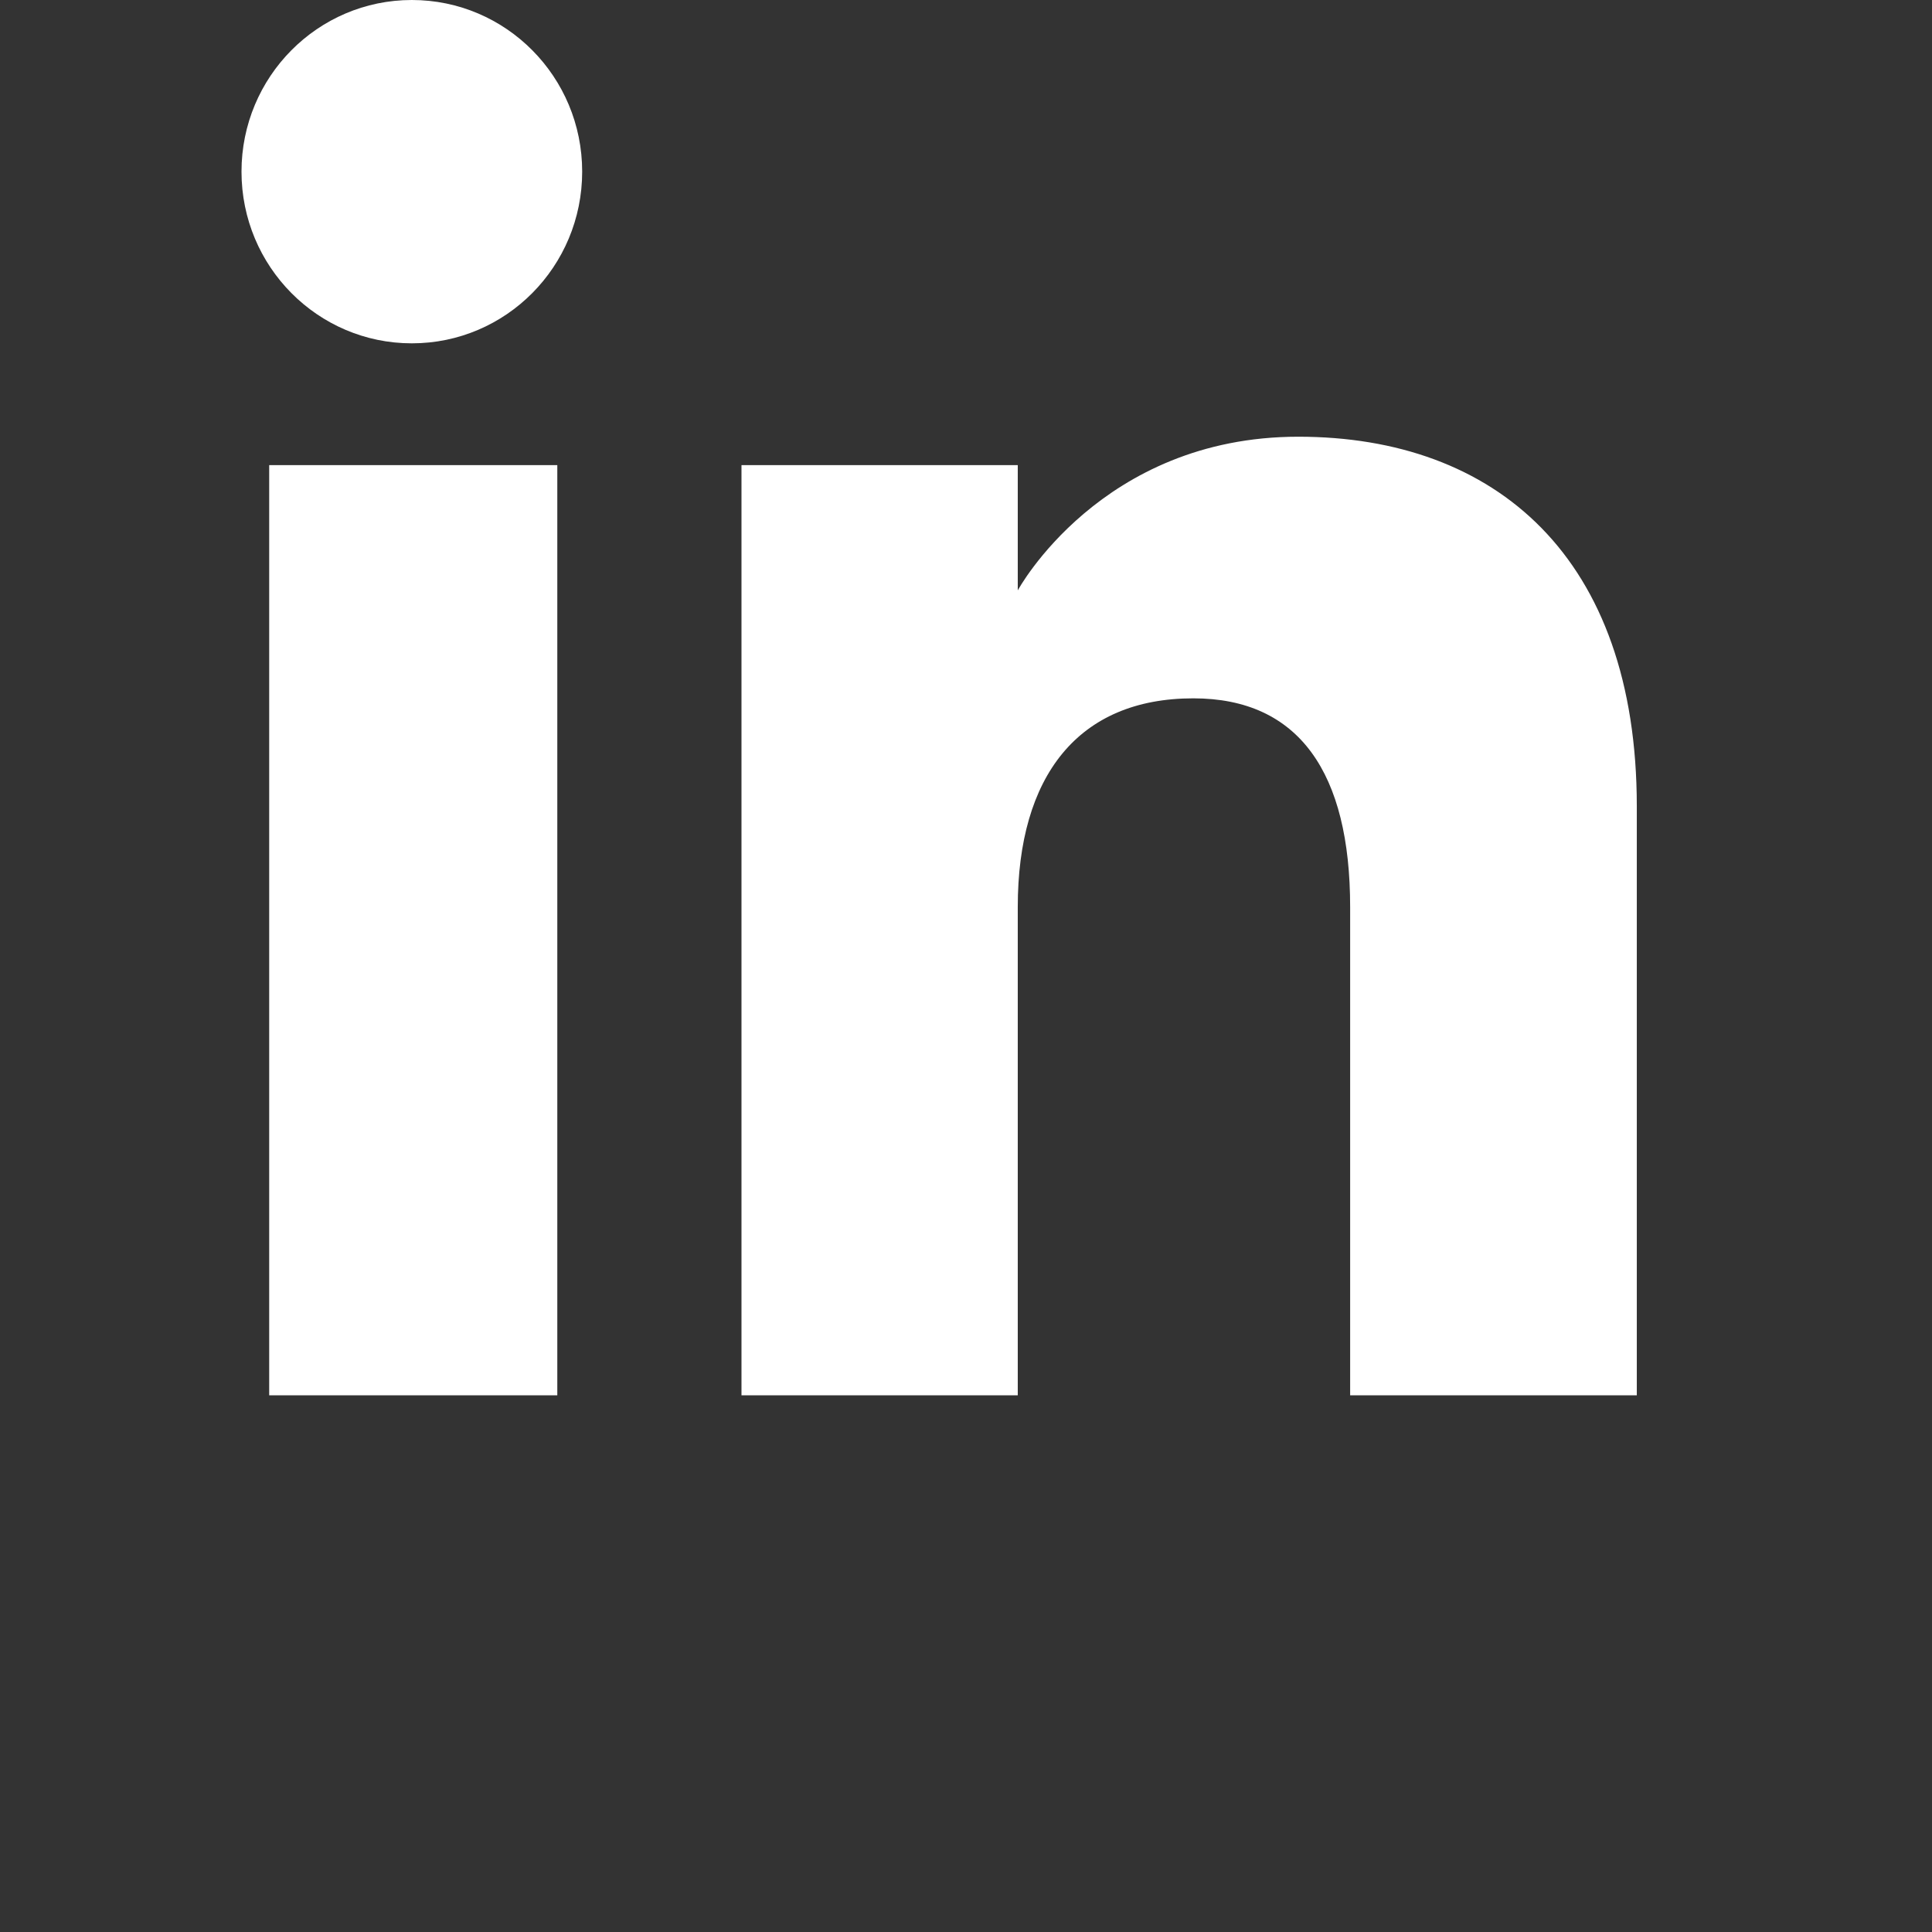 <svg width="24" height="24" viewBox="0 0 24 24" fill="none" xmlns="http://www.w3.org/2000/svg">
<rect x="0" y="0" width="24" height="24" fill="#333333" stroke="none"/>
<path fill-rule="evenodd" clip-rule="evenodd" d="M20.333 17.333H16.772V11.267C16.772 9.604 16.14 8.675 14.824 8.675C13.392 8.675 12.643 9.642 12.643 11.267V17.333H9.211V5.778H12.643V7.334C12.643 7.334 13.675 5.425 16.128 5.425C18.579 5.425 20.333 6.921 20.333 10.017V17.333ZM5.116 4.265C3.947 4.265 3 3.31 3 2.132C3 0.955 3.947 0 5.116 0C6.286 0 7.232 0.955 7.232 2.132C7.232 3.31 6.286 4.265 5.116 4.265ZM3.344 17.333H6.923V5.778H3.344V17.333Z" fill="white"/>
</svg>
